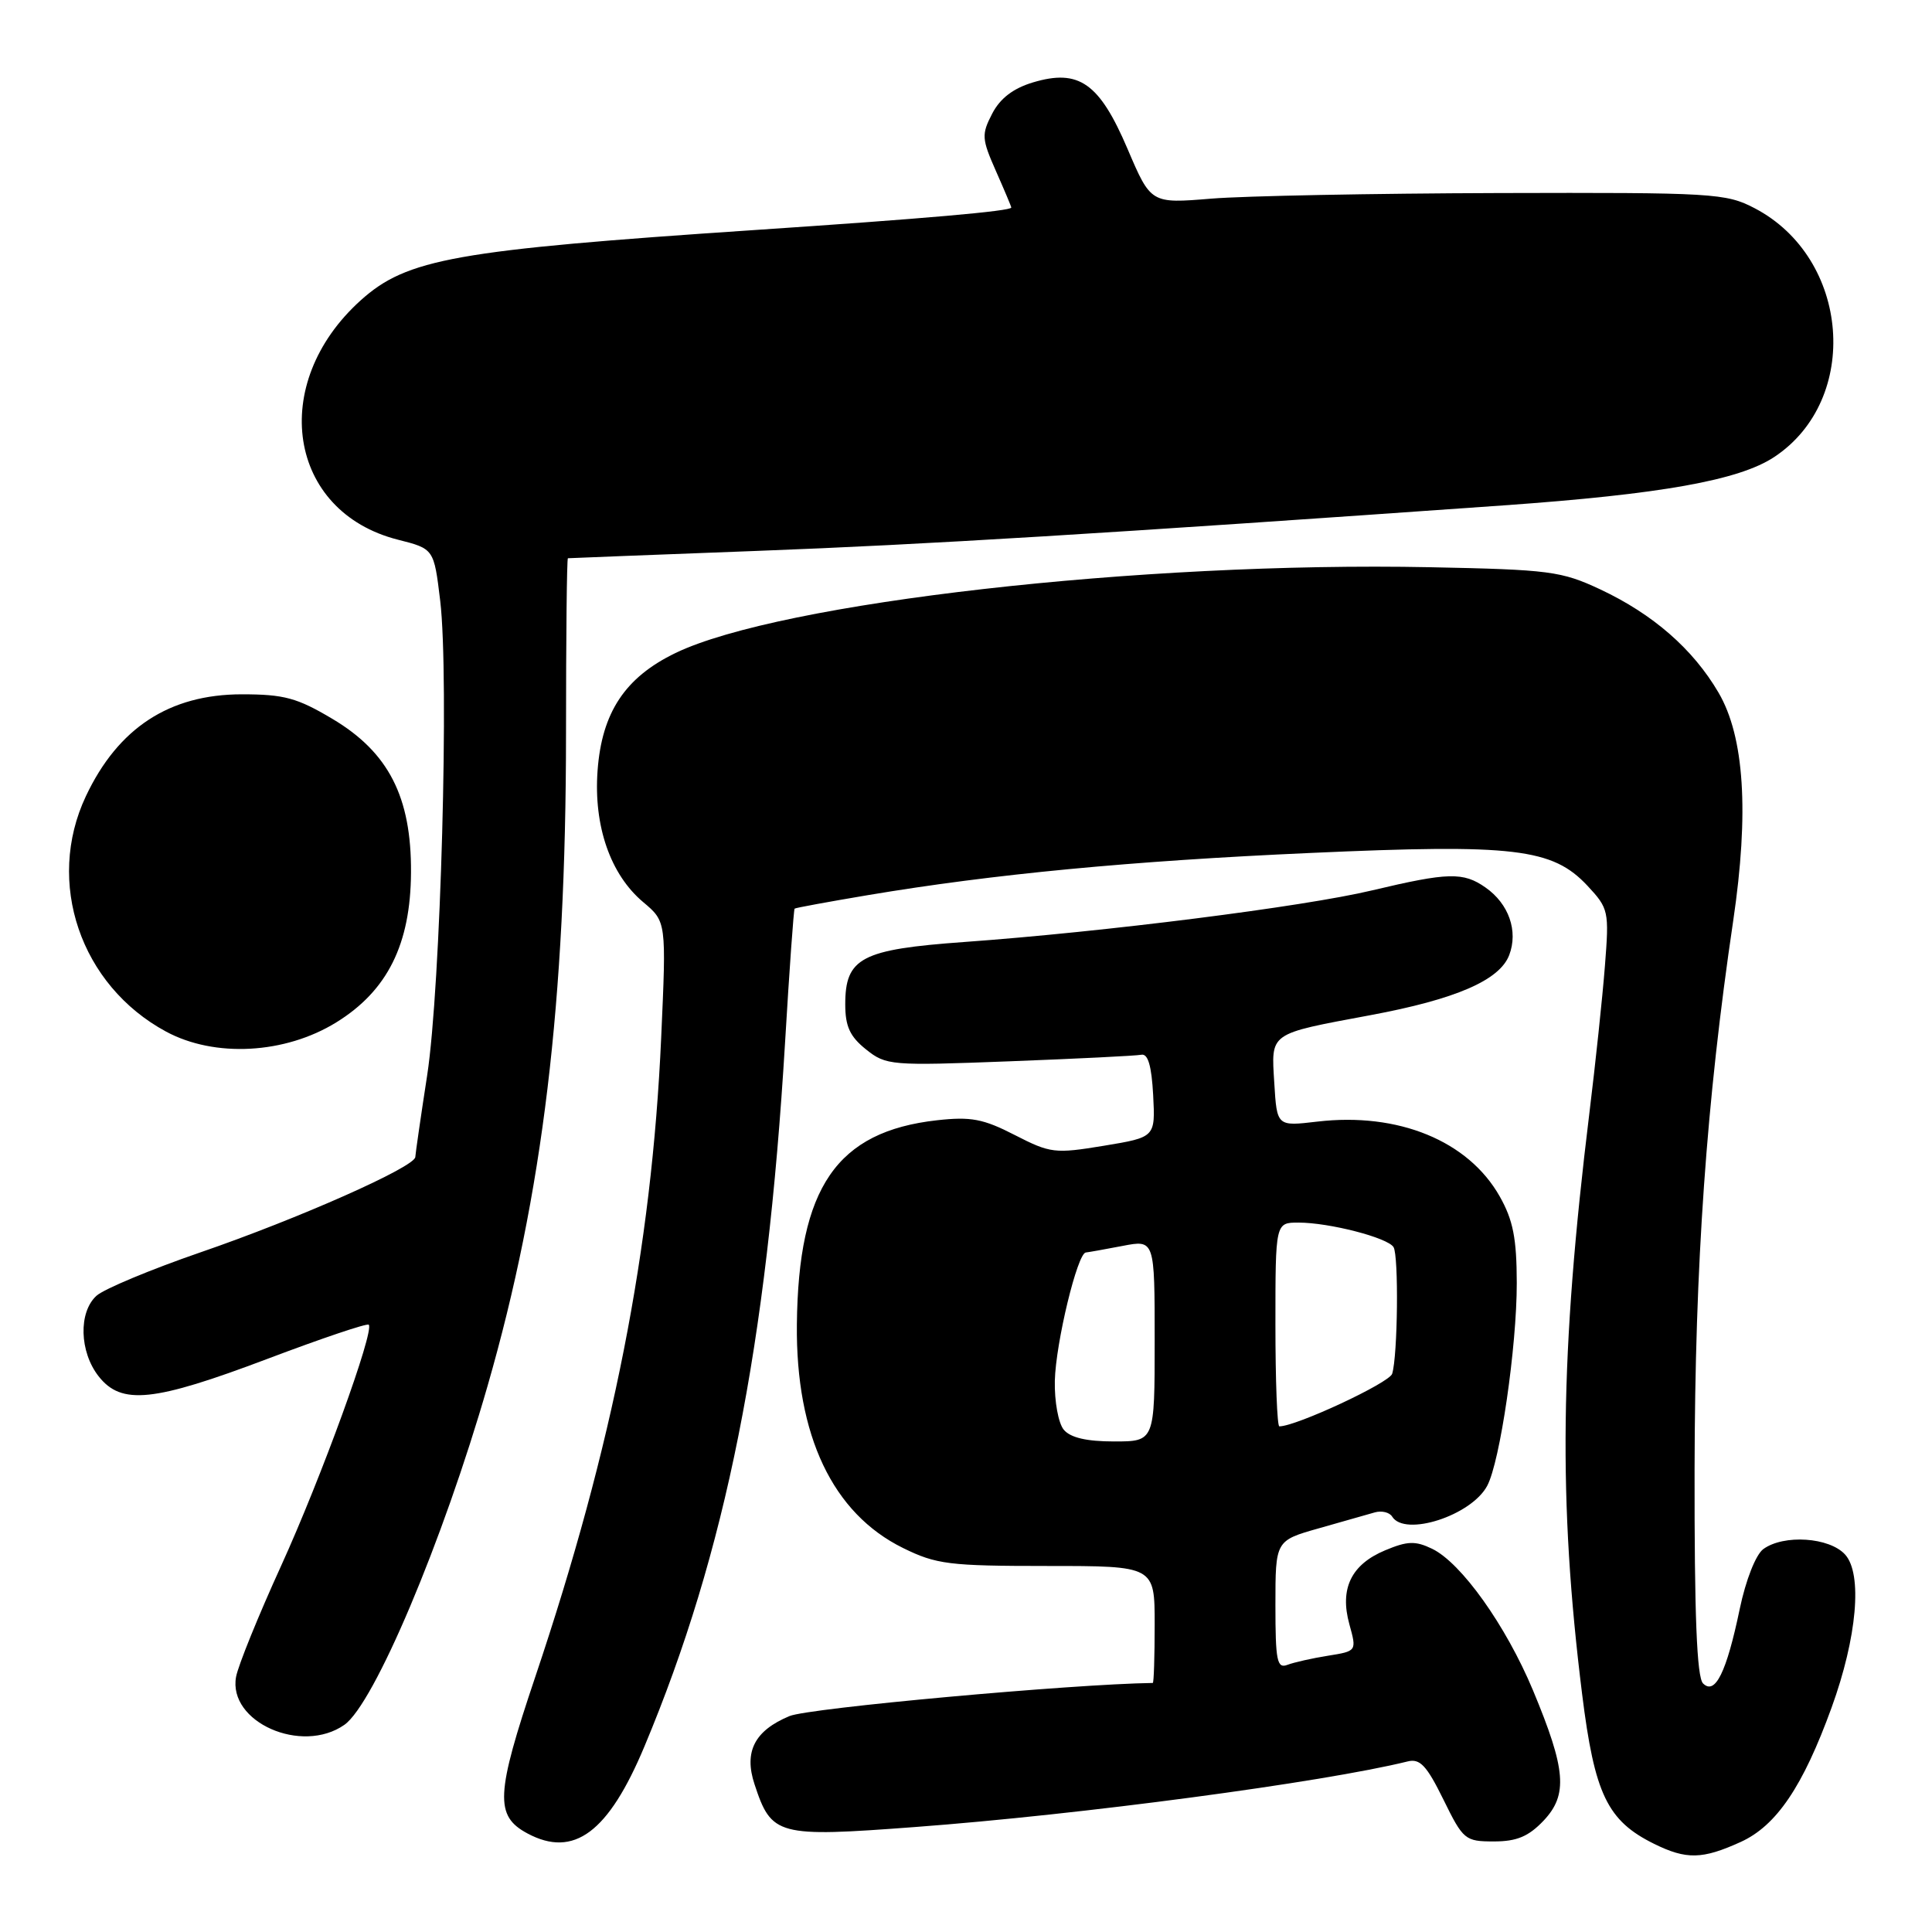 <?xml version="1.0" encoding="UTF-8" standalone="no"?>
<!DOCTYPE svg PUBLIC "-//W3C//DTD SVG 1.1//EN" "http://www.w3.org/Graphics/SVG/1.1/DTD/svg11.dtd" >
<svg xmlns="http://www.w3.org/2000/svg" xmlns:xlink="http://www.w3.org/1999/xlink" version="1.1" viewBox="0 0 256 256">
 <g >
 <path fill="currentColor"
d=" M 230.65 244.07 C 235.38 241.92 238.90 236.73 242.70 226.25 C 246.07 216.96 246.81 208.56 244.49 205.99 C 242.41 203.69 236.36 203.29 233.65 205.26 C 232.65 206.00 231.33 209.34 230.52 213.21 C 228.77 221.61 227.26 224.66 225.66 223.06 C 224.84 222.24 224.51 214.02 224.54 194.70 C 224.59 167.52 226.10 146.02 229.66 122.00 C 231.78 107.66 231.14 97.62 227.71 91.77 C 224.33 86.00 219.03 81.38 212.05 78.10 C 206.88 75.68 205.34 75.48 189.50 75.16 C 151.24 74.39 103.39 79.83 89.50 86.53 C 82.82 89.76 79.74 94.41 79.18 102.13 C 78.65 109.46 80.88 115.88 85.22 119.53 C 88.30 122.12 88.30 122.12 87.61 137.50 C 86.36 165.51 81.23 191.56 70.93 222.18 C 65.68 237.79 65.54 240.61 69.89 242.94 C 76.04 246.23 80.62 242.82 85.40 231.39 C 96.18 205.64 101.61 178.44 104.03 138.05 C 104.60 128.45 105.17 120.51 105.29 120.40 C 105.40 120.29 109.78 119.49 115.00 118.61 C 131.63 115.82 149.84 114.08 173.66 113.02 C 200.65 111.81 205.71 112.41 210.35 117.37 C 213.16 120.39 213.23 120.72 212.66 127.99 C 212.34 132.12 211.41 140.90 210.60 147.50 C 206.70 179.28 206.46 198.92 209.64 224.49 C 211.29 237.75 212.98 241.26 219.18 244.32 C 223.46 246.43 225.57 246.38 230.65 244.07 Z  M 204.53 241.25 C 207.78 237.81 207.51 234.49 203.13 223.98 C 199.53 215.37 193.62 207.08 189.76 205.22 C 187.54 204.15 186.49 204.19 183.55 205.42 C 179.04 207.30 177.49 210.50 178.80 215.23 C 179.78 218.78 179.78 218.78 175.98 219.39 C 173.89 219.72 171.46 220.27 170.59 220.60 C 169.21 221.13 169.00 220.06 169.00 212.68 C 169.00 204.14 169.00 204.14 174.75 202.51 C 177.91 201.62 181.25 200.67 182.17 200.40 C 183.08 200.14 184.12 200.39 184.47 200.96 C 186.15 203.67 194.96 200.82 197.06 196.88 C 198.77 193.69 200.99 178.43 200.98 170.00 C 200.97 164.08 200.49 161.66 198.72 158.53 C 194.55 151.16 185.27 147.36 174.54 148.62 C 169.20 149.25 169.20 149.25 168.85 143.51 C 168.44 136.76 168.02 137.05 181.56 134.52 C 192.90 132.41 198.71 129.89 199.98 126.55 C 201.19 123.37 199.93 119.76 196.84 117.60 C 193.89 115.53 191.91 115.58 181.81 117.98 C 172.70 120.15 146.35 123.48 127.76 124.82 C 114.13 125.80 112.00 126.92 112.00 133.08 C 112.00 136.00 112.62 137.35 114.75 139.05 C 117.41 141.18 118.04 141.23 133.73 140.63 C 142.65 140.29 150.53 139.90 151.23 139.76 C 152.11 139.58 152.59 141.22 152.80 145.10 C 153.09 150.69 153.09 150.69 146.26 151.82 C 139.77 152.89 139.19 152.82 134.47 150.40 C 130.29 148.25 128.65 147.94 124.16 148.44 C 110.86 149.93 105.78 157.33 105.59 175.50 C 105.44 190.22 110.33 200.53 119.66 205.12 C 124.07 207.29 125.76 207.50 138.75 207.50 C 153.00 207.50 153.00 207.50 153.00 215.25 C 153.00 219.51 152.89 223.00 152.75 223.00 C 142.04 223.15 107.16 226.32 104.61 227.39 C 99.98 229.32 98.55 232.11 99.98 236.43 C 102.23 243.26 102.99 243.46 121.25 242.09 C 143.13 240.46 175.31 236.17 186.52 233.40 C 188.16 232.99 189.04 233.94 191.26 238.45 C 193.88 243.79 194.13 244.00 197.95 244.00 C 200.98 244.00 202.53 243.35 204.53 241.25 Z  M 45.63 228.55 C 49.57 225.79 58.67 204.27 64.60 183.66 C 71.93 158.21 74.99 132.75 75.00 97.25 C 75.00 84.46 75.11 73.99 75.25 73.97 C 75.39 73.95 86.75 73.51 100.50 72.99 C 122.52 72.16 146.13 70.72 199.17 66.97 C 220.11 65.49 230.43 63.64 235.09 60.56 C 246.62 52.93 245.15 34.20 232.50 27.59 C 228.69 25.60 227.07 25.50 198.50 25.58 C 182.00 25.63 164.90 25.96 160.50 26.32 C 152.50 26.98 152.50 26.98 149.41 19.74 C 145.68 11.00 142.97 9.09 136.87 10.92 C 134.25 11.71 132.52 13.03 131.47 15.06 C 130.04 17.82 130.08 18.39 131.96 22.65 C 133.08 25.18 134.00 27.36 134.00 27.50 C 134.00 27.97 122.31 28.99 100.00 30.48 C 60.31 33.14 53.92 34.28 47.79 39.80 C 35.51 50.87 38.15 67.81 52.72 71.51 C 57.50 72.72 57.50 72.72 58.33 79.61 C 59.53 89.64 58.40 130.78 56.60 142.50 C 55.75 148.00 55.05 152.87 55.03 153.31 C 54.98 154.63 39.49 161.50 26.54 165.95 C 19.96 168.22 13.78 170.80 12.79 171.69 C 10.38 173.87 10.52 179.12 13.07 182.37 C 16.09 186.21 20.32 185.77 35.48 180.04 C 42.62 177.34 48.64 175.31 48.86 175.53 C 49.65 176.32 42.57 195.80 37.24 207.50 C 34.23 214.10 31.55 220.71 31.28 222.19 C 30.19 228.18 39.97 232.51 45.63 228.55 Z  M 44.56 135.47 C 51.34 131.28 54.41 125.12 54.46 115.60 C 54.52 105.60 51.49 99.68 44.04 95.25 C 39.37 92.47 37.65 92.00 32.04 92.00 C 22.45 92.01 15.65 96.45 11.38 105.50 C 6.00 116.90 10.65 130.56 22.00 136.69 C 28.45 140.17 37.76 139.67 44.56 135.47 Z  M 140.95 189.44 C 140.24 188.58 139.71 185.68 139.77 182.96 C 139.89 177.94 142.76 166.04 143.88 165.96 C 144.22 165.93 146.41 165.54 148.75 165.09 C 153.00 164.27 153.00 164.27 153.00 177.63 C 153.00 191.00 153.00 191.00 147.62 191.00 C 143.98 191.00 141.83 190.50 140.95 189.44 Z  M 169.00 175.50 C 169.00 162.00 169.00 162.00 172.06 162.00 C 176.14 162.00 183.88 164.00 184.65 165.25 C 185.35 166.37 185.21 179.65 184.47 182.03 C 184.10 183.24 171.75 189.00 169.52 189.00 C 169.23 189.00 169.00 182.93 169.00 175.50 Z "/>
</g>
</svg>